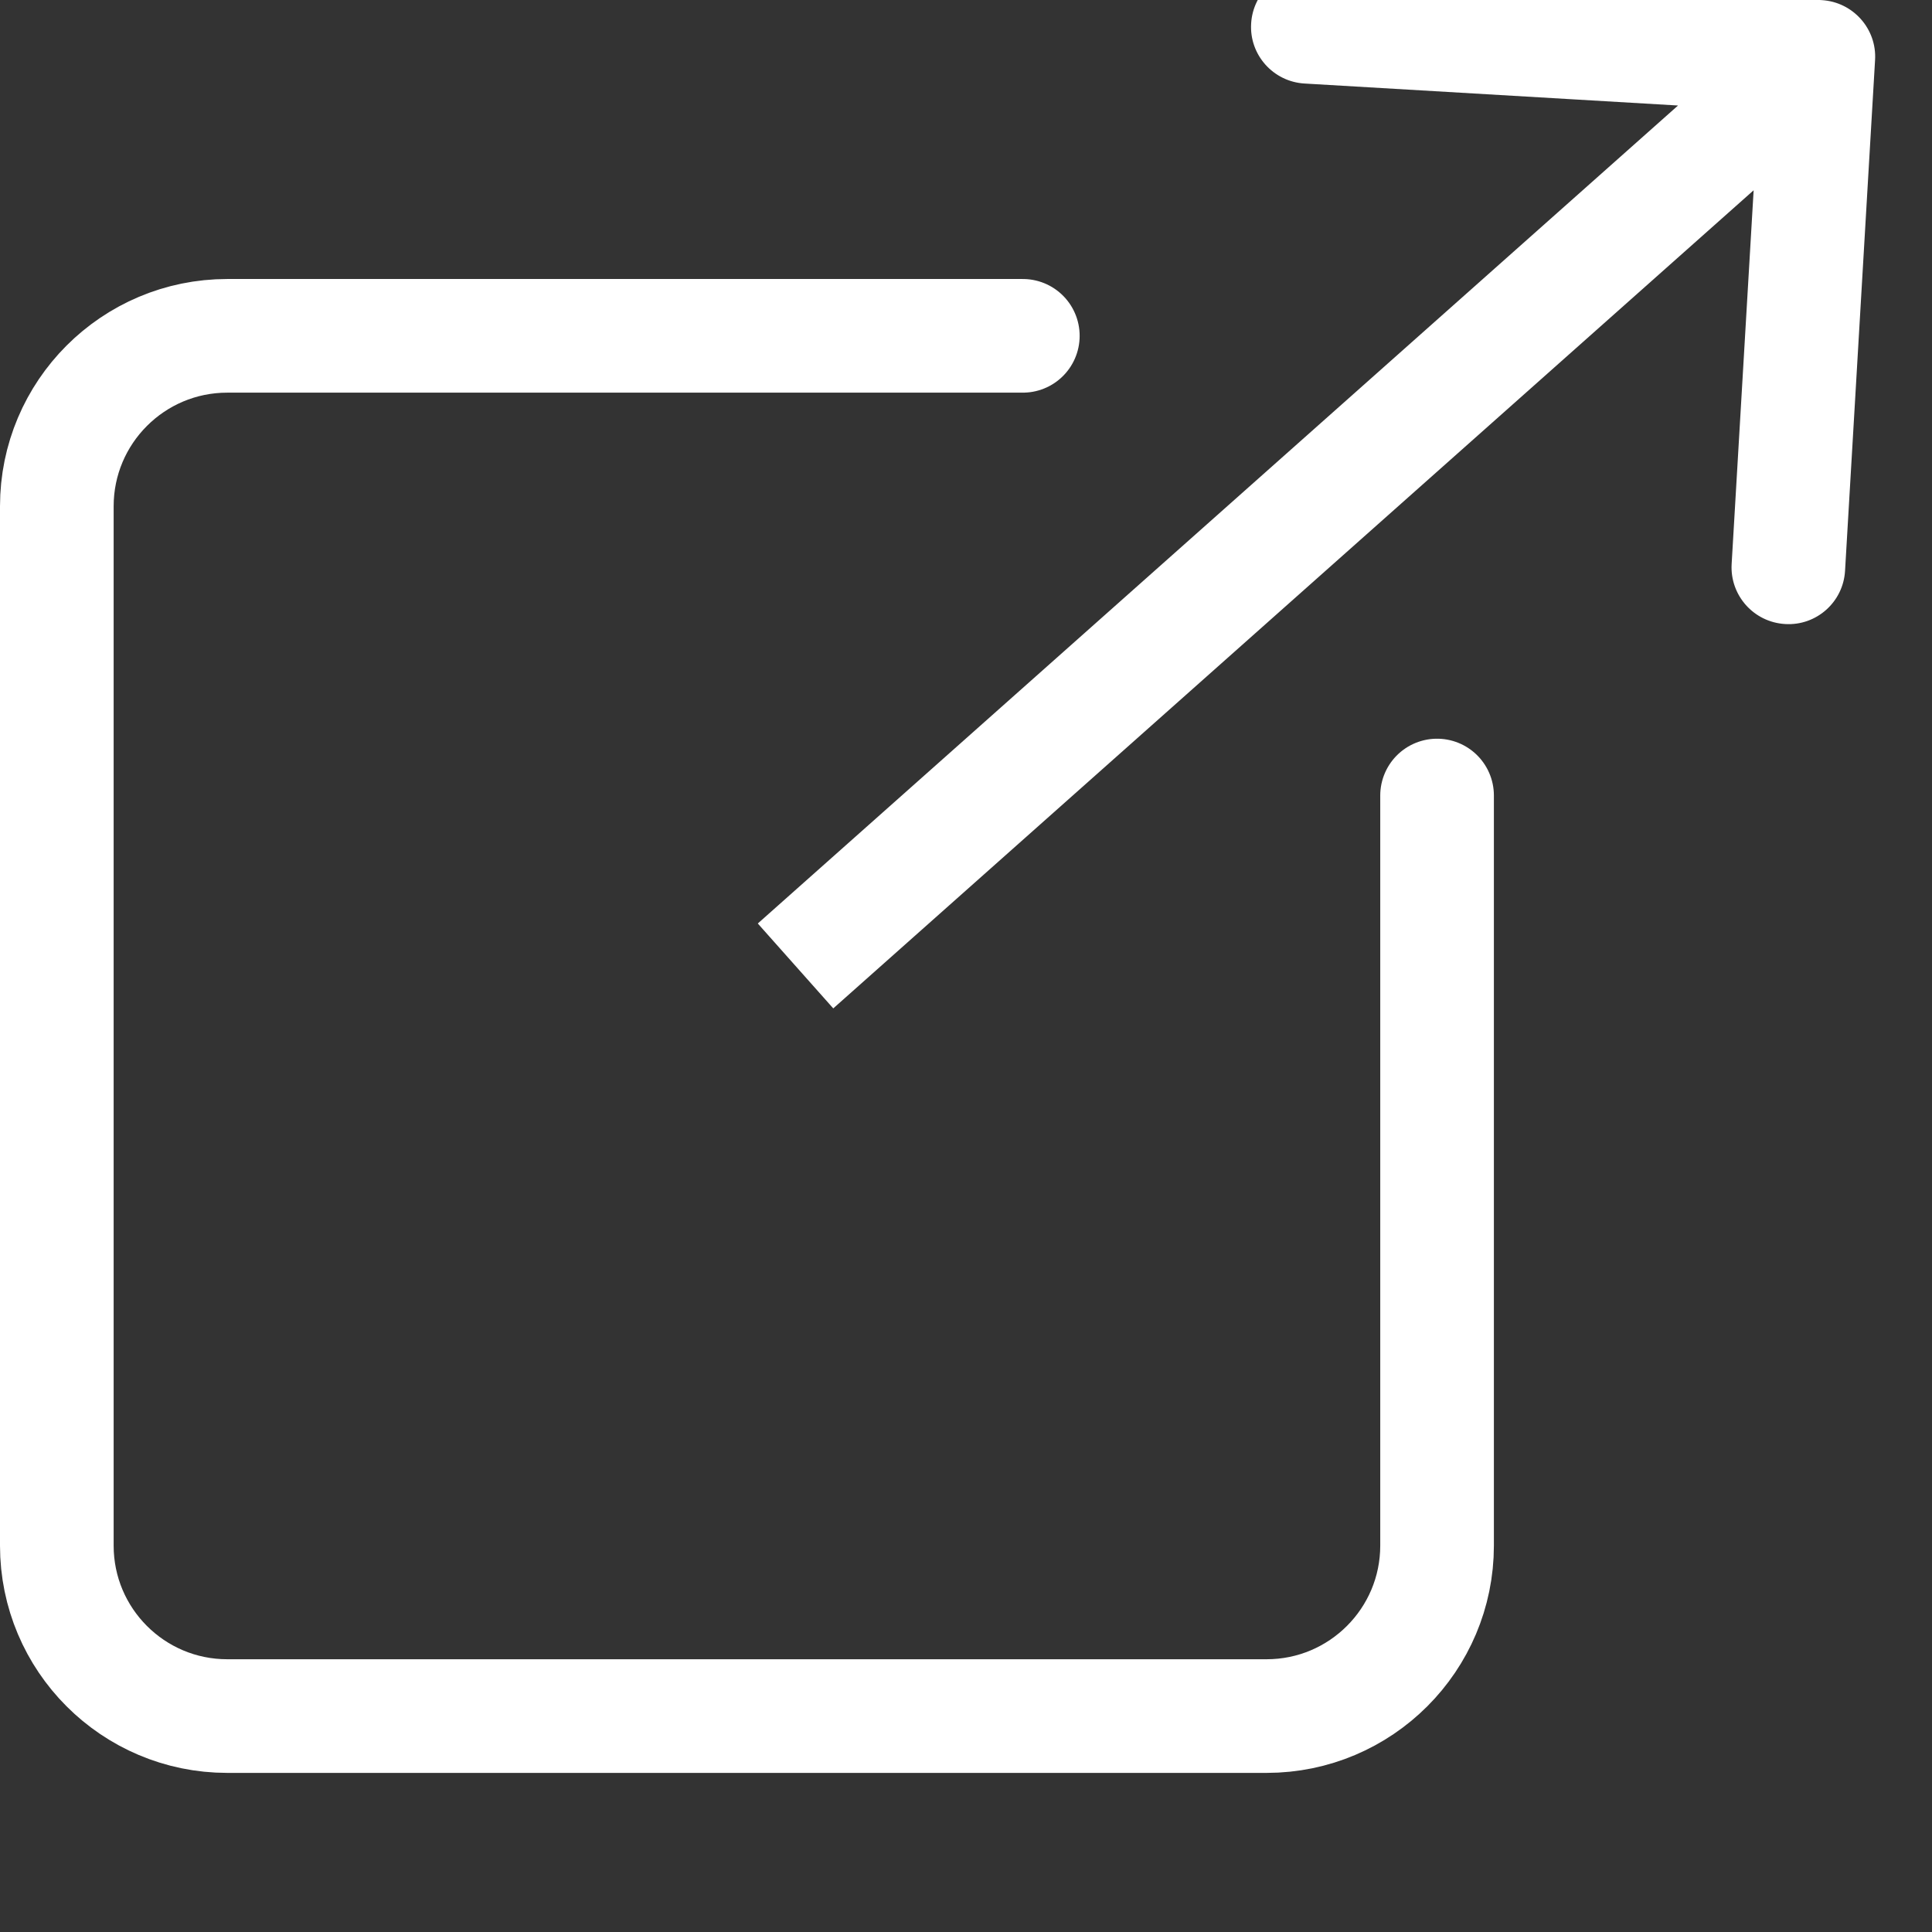 <?xml version="1.0" encoding="utf-8"?>
<!-- Generator: Adobe Illustrator 15.0.0, SVG Export Plug-In  -->
<!DOCTYPE svg PUBLIC "-//W3C//DTD SVG 1.1//EN" "http://www.w3.org/Graphics/SVG/1.1/DTD/svg11.dtd">
<svg version="1.1"
	 xmlns="http://www.w3.org/2000/svg" xmlns:xlink="http://www.w3.org/1999/xlink" xmlns:a="http://ns.adobe.com/AdobeSVGViewerExtensions/3.0/"
	 x="0px" y="0px" width="17px" height="17px" viewBox="0.5 0.5 17 17" enable-background="new 0.5 0.5 17 17" xml:space="preserve">
<rect x="0.5" y="0.5" width="17" height="17" fill="#333333" stroke="none"/>
<defs>
</defs>
<rect x="0.5" y="0.5" display="none" fill="#00BF92" stroke="#000000" stroke-miterlimit="10" width="17" height="17"/>
<path display="none" fill="none" stroke="#FFFFFF" d="M4.093,4.093V2.5c0-0.829,0.671-1.5,1.5-1.5h9.145c0.828,0,1.5,0.671,1.5,1.5
	v9.145c0,0.828-0.672,1.5-1.5,1.5h-1.279"/>
<path display="none" fill="none" stroke="#FFFFFF" d="M2.5,4.093h9.145c0.828,0,1.5,0.671,1.5,1.5v9.145c0,0.828-0.672,1.5-1.5,1.5
	H2.5c-0.829,0-1.5-0.672-1.5-1.5V5.593C1,4.764,1.671,4.093,2.5,4.093z"/>
<path fill="none" stroke="#FFFFFF" stroke-linecap="round" stroke-linejoin="round" d="M13.145,7.5v6.6c0,0.828-0.672,1.5-1.5,1.5
	H2.5c-0.829,0-1.5-0.672-1.5-1.5V4.955c0-0.828,0.671-1.5,1.5-1.5h7"/>
<rect x="9.5" y="1.5" display="none" fill="#454545" width="6" height="6"/>
<path fill="#FFFFFF" d="M16.999,1.029c0.017-0.275-0.194-0.512-0.47-0.528l-4.492-0.264c-0.275-0.017-0.512,0.194-0.528,0.47
	c-0.017,0.275,0.194,0.512,0.47,0.528l3.993,0.235l-0.235,3.993c-0.016,0.275,0.194,0.512,0.471,0.528
	c0.275,0.017,0.512-0.194,0.527-0.47L16.999,1.029z M7.832,9.373l9-8l-0.664-0.747l-9,8L7.832,9.373z"/>
</svg>

